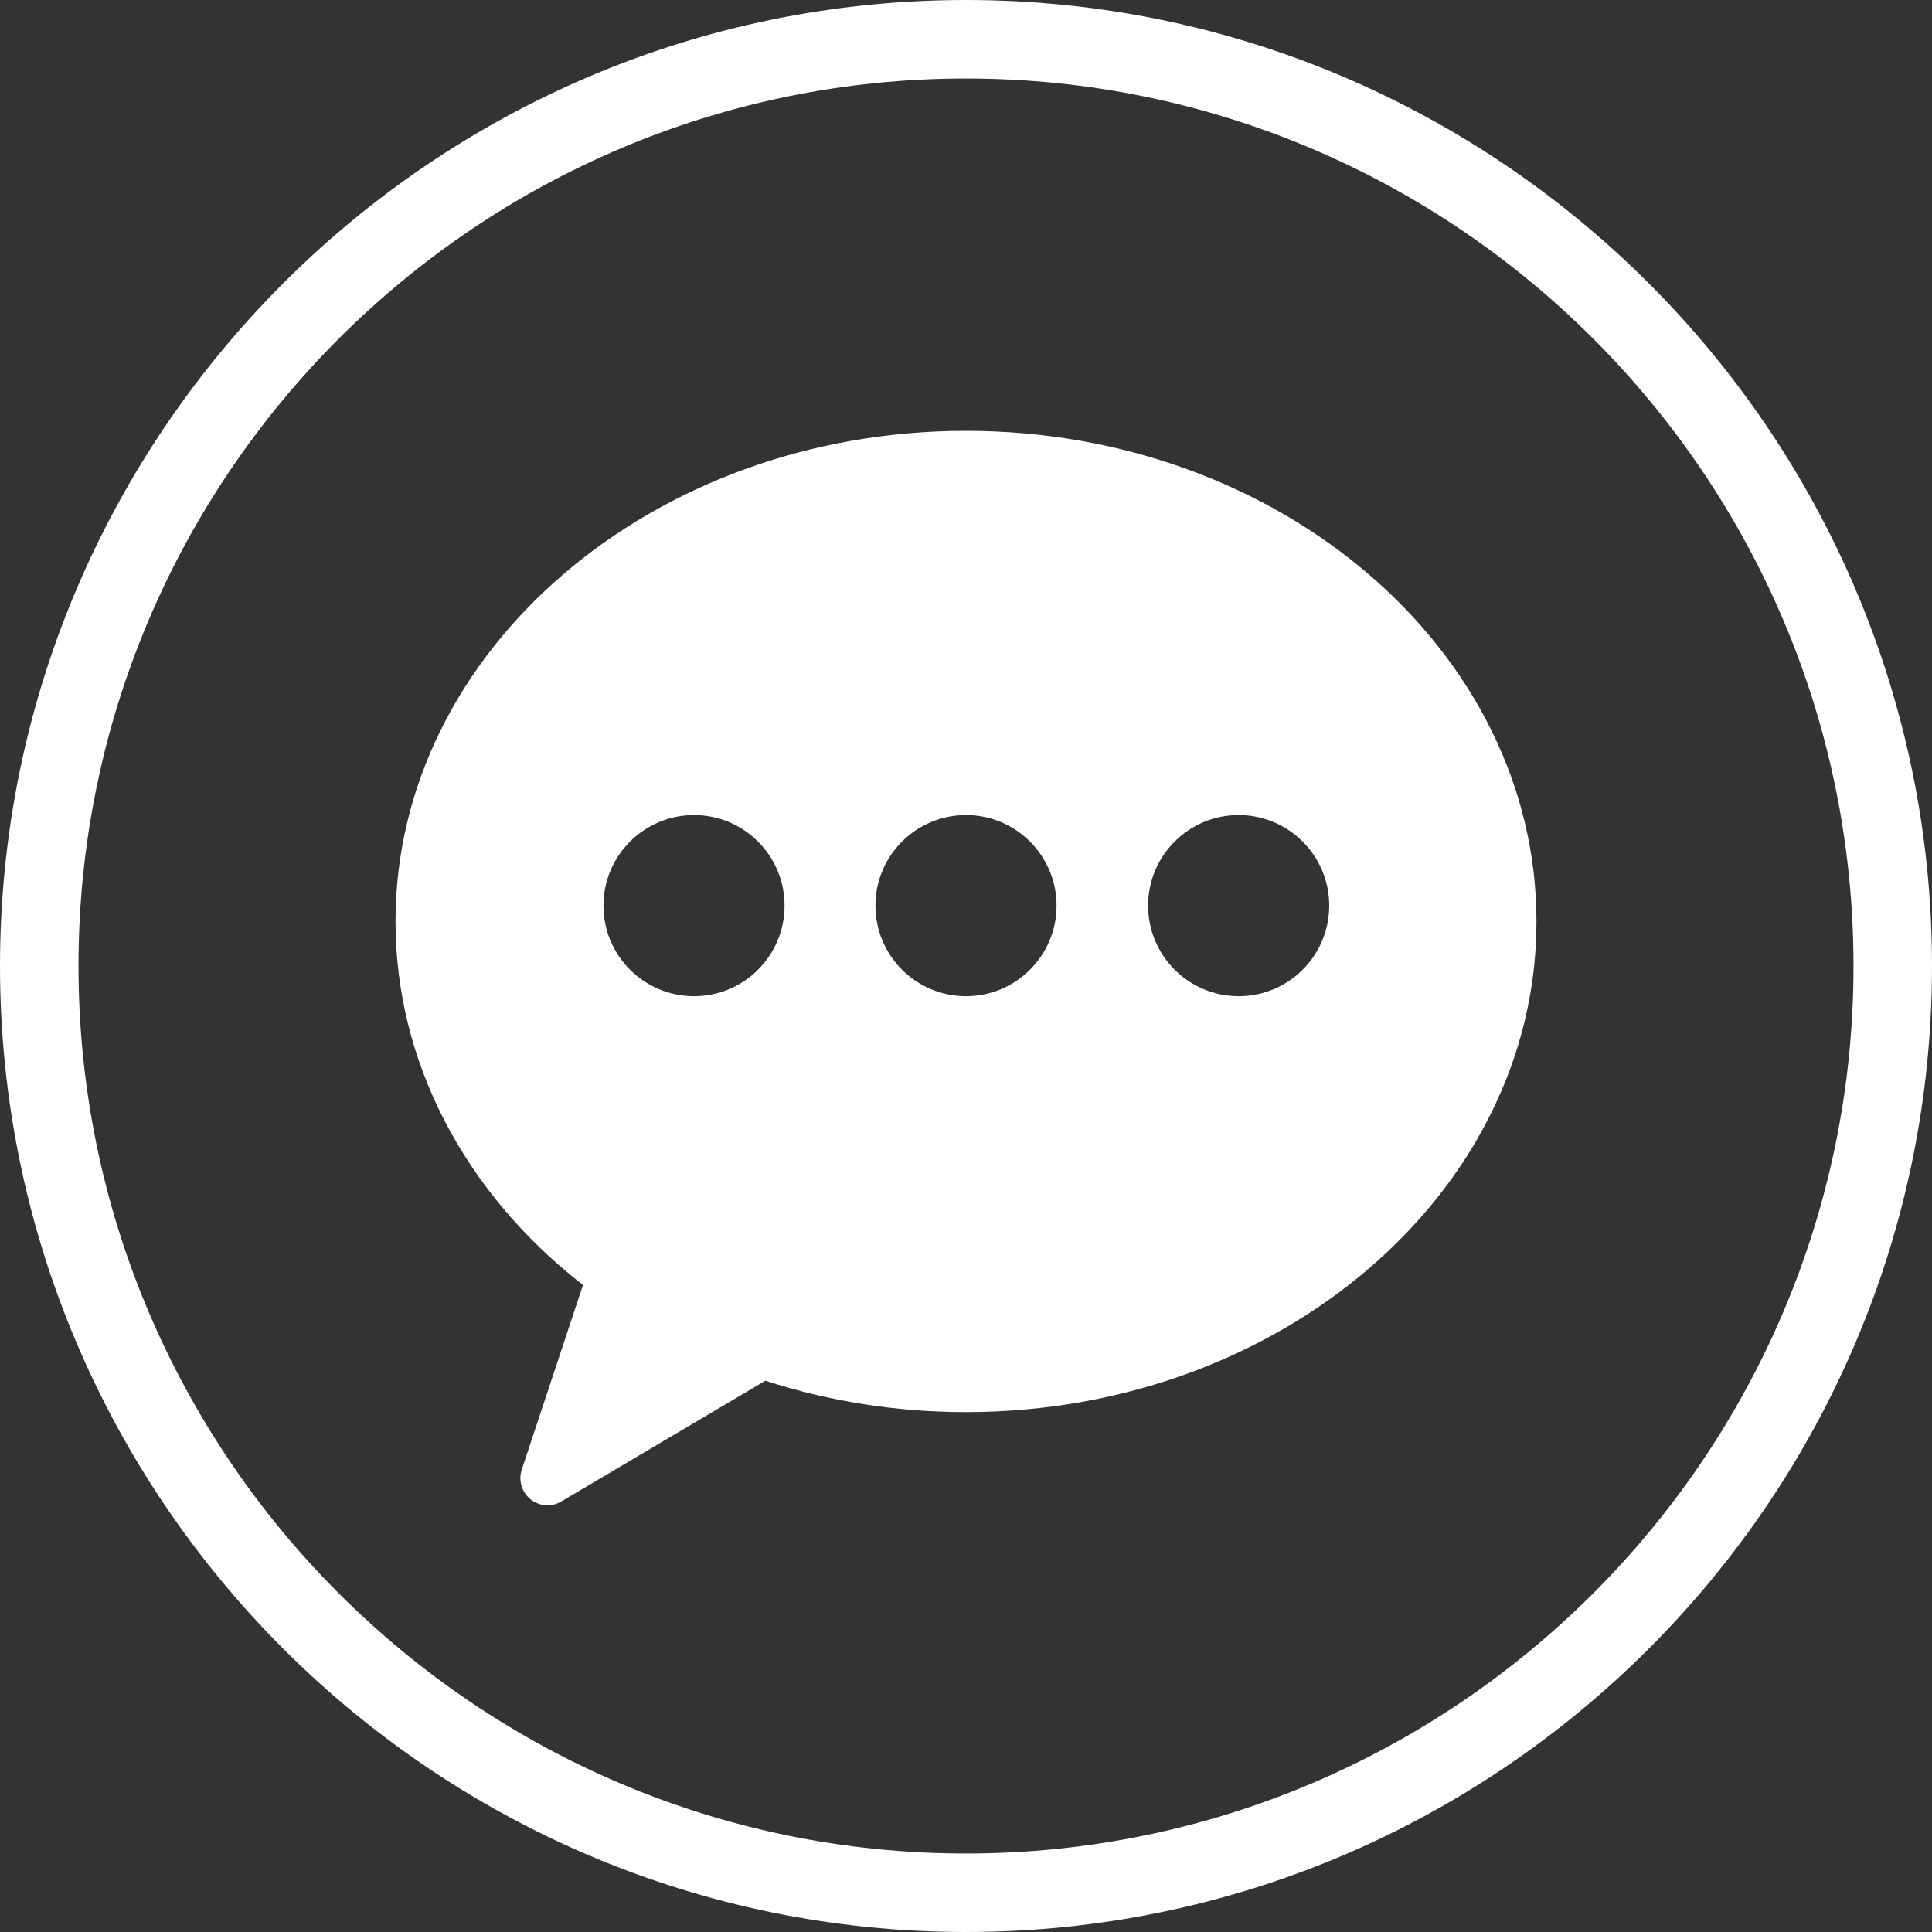 <?xml version="1.0" encoding="iso-8859-1"?>
<!-- Generator: Adobe Illustrator 18.0.0, SVG Export Plug-In . SVG Version: 6.00 Build 0)  -->
<!DOCTYPE svg PUBLIC "-//W3C//DTD SVG 1.1//EN" "http://www.w3.org/Graphics/SVG/1.1/DTD/svg11.dtd">
<svg version="1.1" id="&#x56FE;&#x5C42;_1" xmlns="http://www.w3.org/2000/svg" xmlns:xlink="http://www.w3.org/1999/xlink" x="0px"
	 y="0px" viewBox="0 0 32 32" enable-background="new 0 0 32 32" xml:space="preserve">
<rect x="0" y="0" width="32" height="32" fill="#333333" stroke="none"/>
<path fill="#FFFFFF" d="M16,7.136c-5.21,0-9.449,3.646-9.449,8.127c0,2.304,1.127,4.48,3.105,6.021l-1.014,3.057
	c-0.059,0.178-0.001,0.373,0.144,0.491c0.082,0.065,0.182,0.1,0.282,0.1c0.079,0,0.158-0.021,0.229-0.063l3.38-2
	c1.064,0.345,2.181,0.52,3.323,0.52c5.21,0,9.449-3.646,9.449-8.126C25.449,10.781,21.21,7.136,16,7.136z M11.495,16.5
	c-0.828,0-1.5-0.672-1.5-1.5s0.672-1.5,1.5-1.5s1.5,0.672,1.5,1.5S12.324,16.5,11.495,16.5z M16,16.5c-0.828,0-1.5-0.672-1.5-1.5
	s0.672-1.5,1.5-1.5c0.828,0,1.5,0.672,1.5,1.5S16.828,16.5,16,16.5z M20.516,16.5c-0.828,0-1.5-0.672-1.5-1.5s0.672-1.5,1.5-1.5
	s1.5,0.672,1.5,1.5S21.344,16.5,20.516,16.5z"/>
<path fill="#FFFFFF" d="M16,32c8.822,0,16-7.177,16-16S24.822,0,16,0S0,7.177,0,16S7.178,32,16,32z M16,1.3
	c8.106,0,14.7,6.594,14.7,14.7S24.106,30.7,16,30.7S1.3,24.106,1.3,16S7.894,1.3,16,1.3z"/>
</svg>

